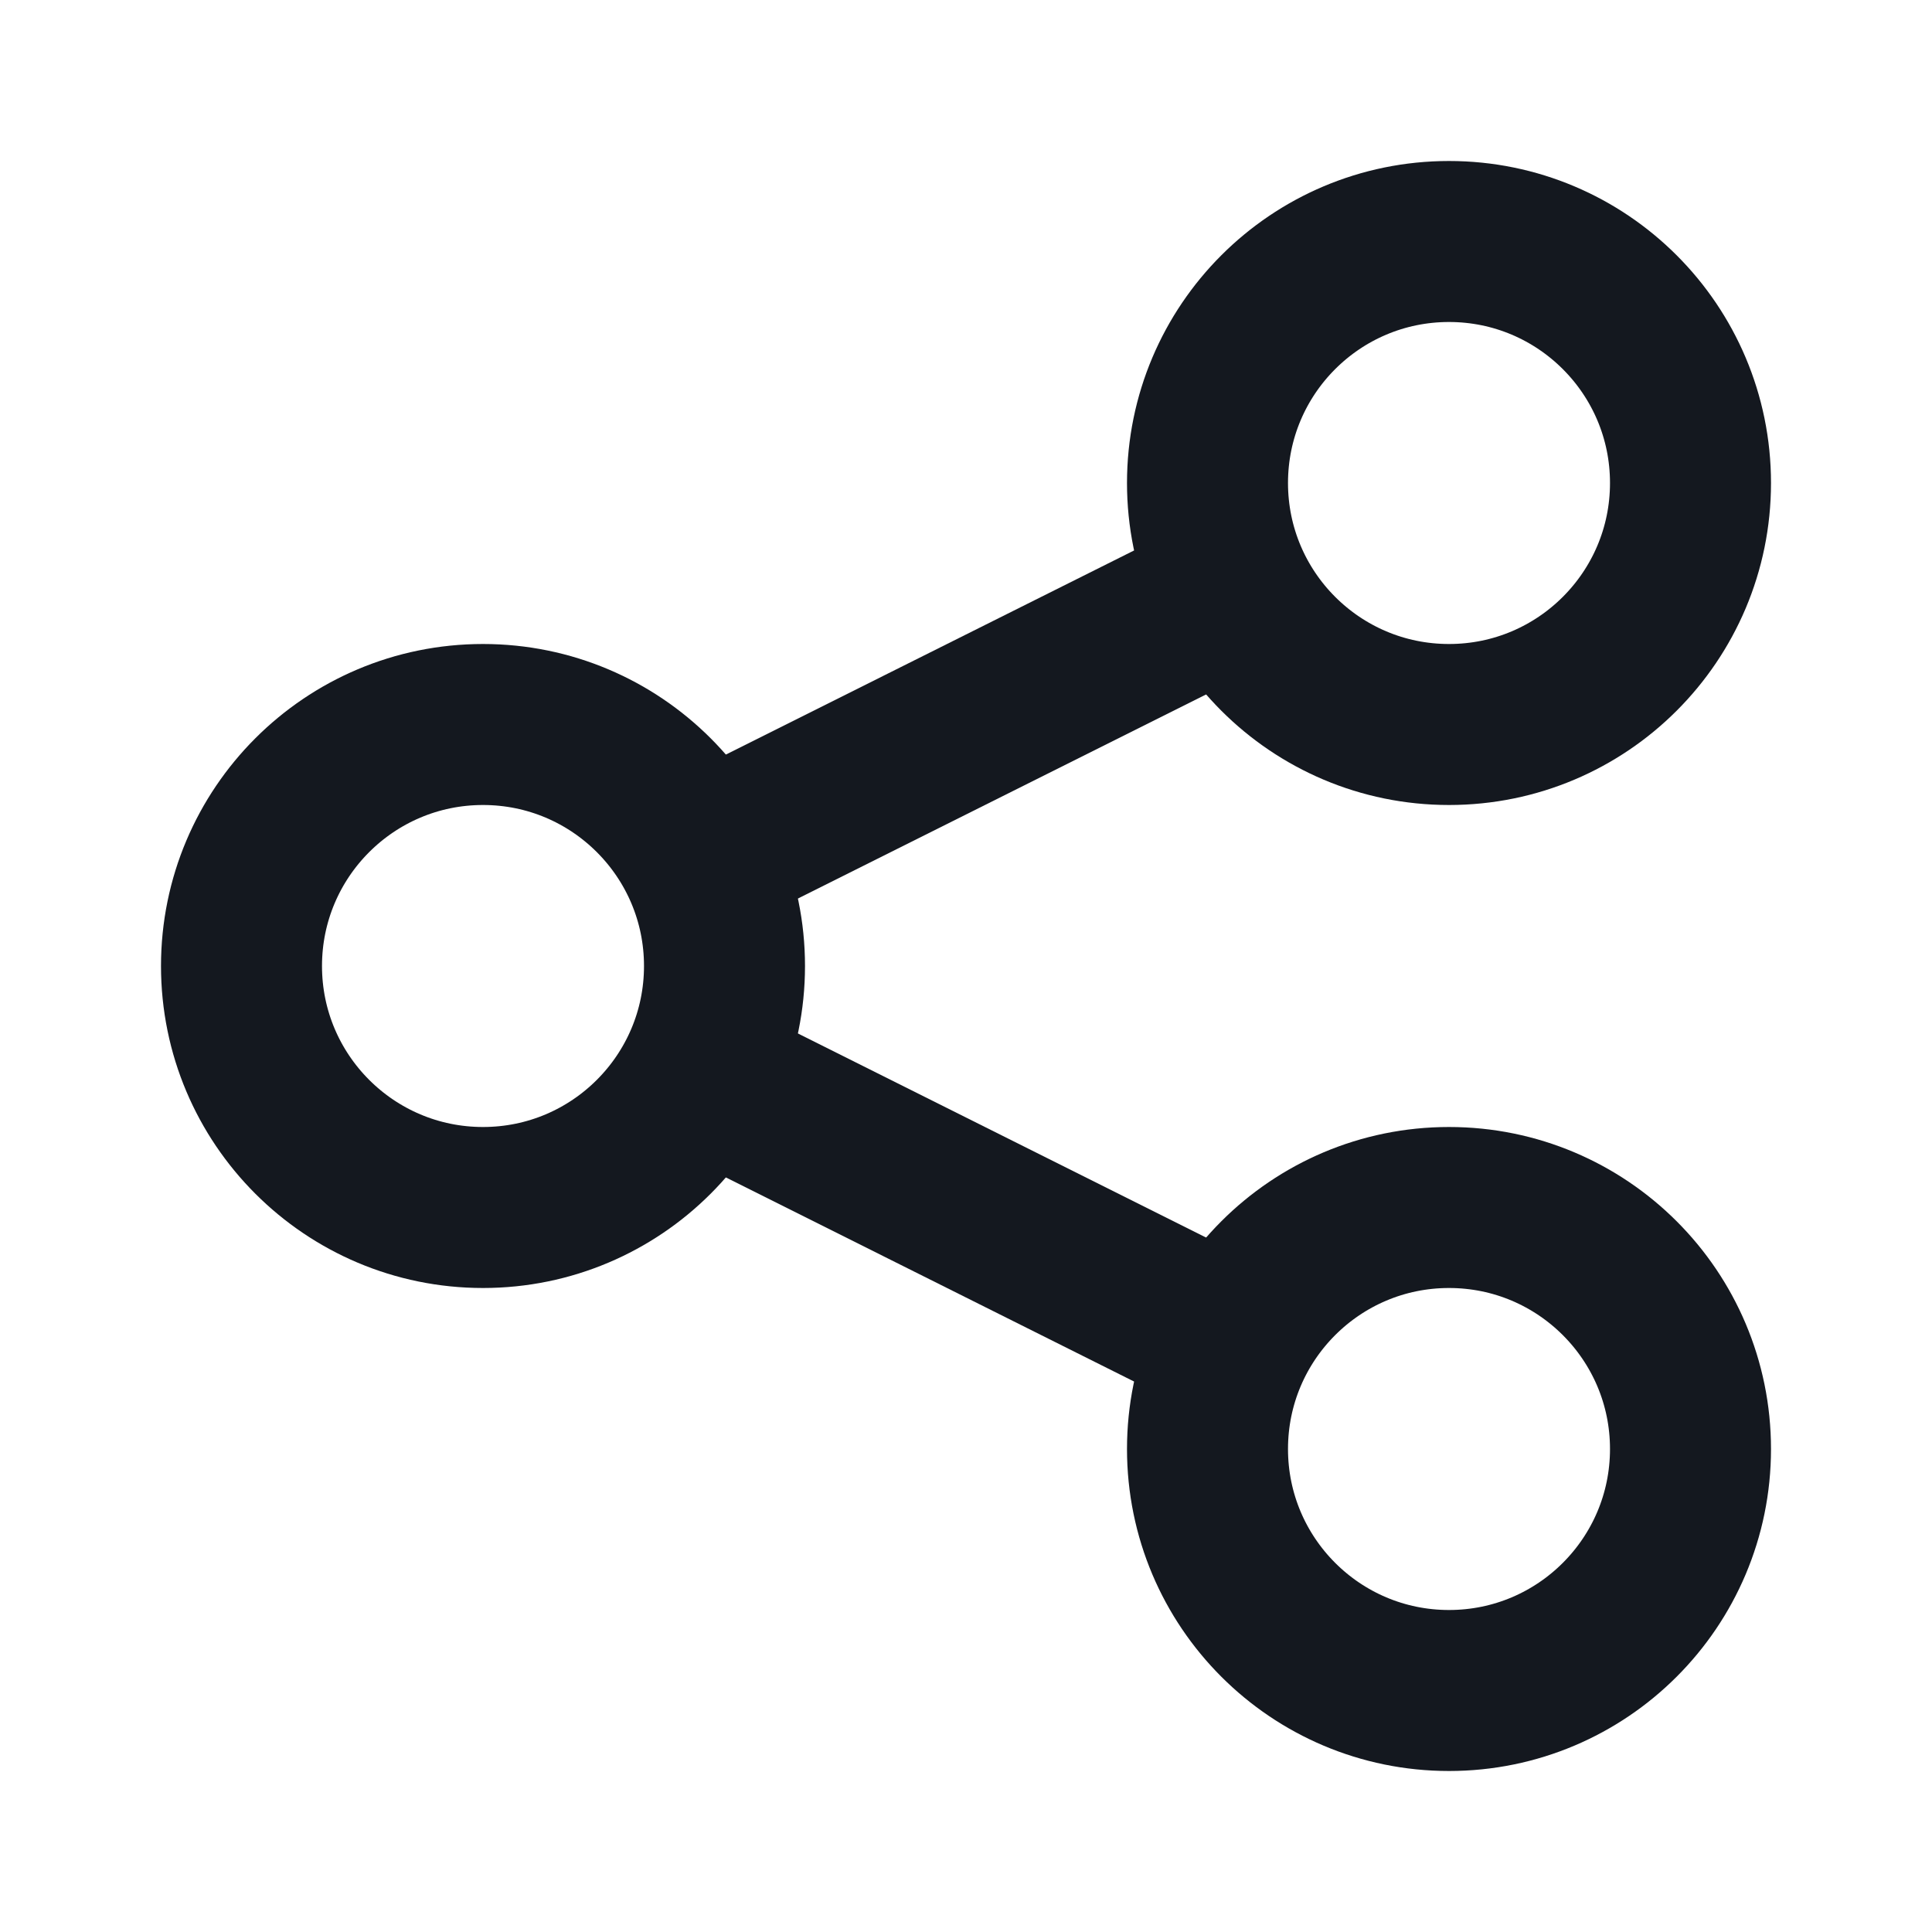 <svg width="24" height="24" viewBox="0 0 24 24" fill="none" xmlns="http://www.w3.org/2000/svg">
<g id="Communication / Share_Android">
<path id="Vector" d="M18 21C19.657 21 21 19.657 21 18C21 16.343 19.657 15 18 15C16.343 15 15 16.343 15 18C15 19.657 16.343 21 18 21Z" stroke="#14181F" stroke-width="2" stroke-linecap="round" stroke-linejoin="round"/>
<path id="Vector_2" d="M9 13.5L15 16.5" stroke="#14181F" stroke-width="2" stroke-linecap="round" stroke-linejoin="round"/>
<path id="Vector_3" d="M6 15C7.657 15 9 13.657 9 12C9 10.343 7.657 9 6 9C4.343 9 3 10.343 3 12C3 13.657 4.343 15 6 15Z" stroke="#14181F" stroke-width="2" stroke-linecap="round" stroke-linejoin="round"/>
<path id="Vector_4" d="M15 7.5L9 10.5" stroke="#14181F" stroke-width="2" stroke-linecap="round" stroke-linejoin="round"/>
<path id="Vector_5" d="M18 9C19.657 9 21 7.657 21 6C21 4.343 19.657 3 18 3C16.343 3 15 4.343 15 6C15 7.657 16.343 9 18 9Z" stroke="#14181F" stroke-width="2" stroke-linecap="round" stroke-linejoin="round"/>
</g>
</svg>
